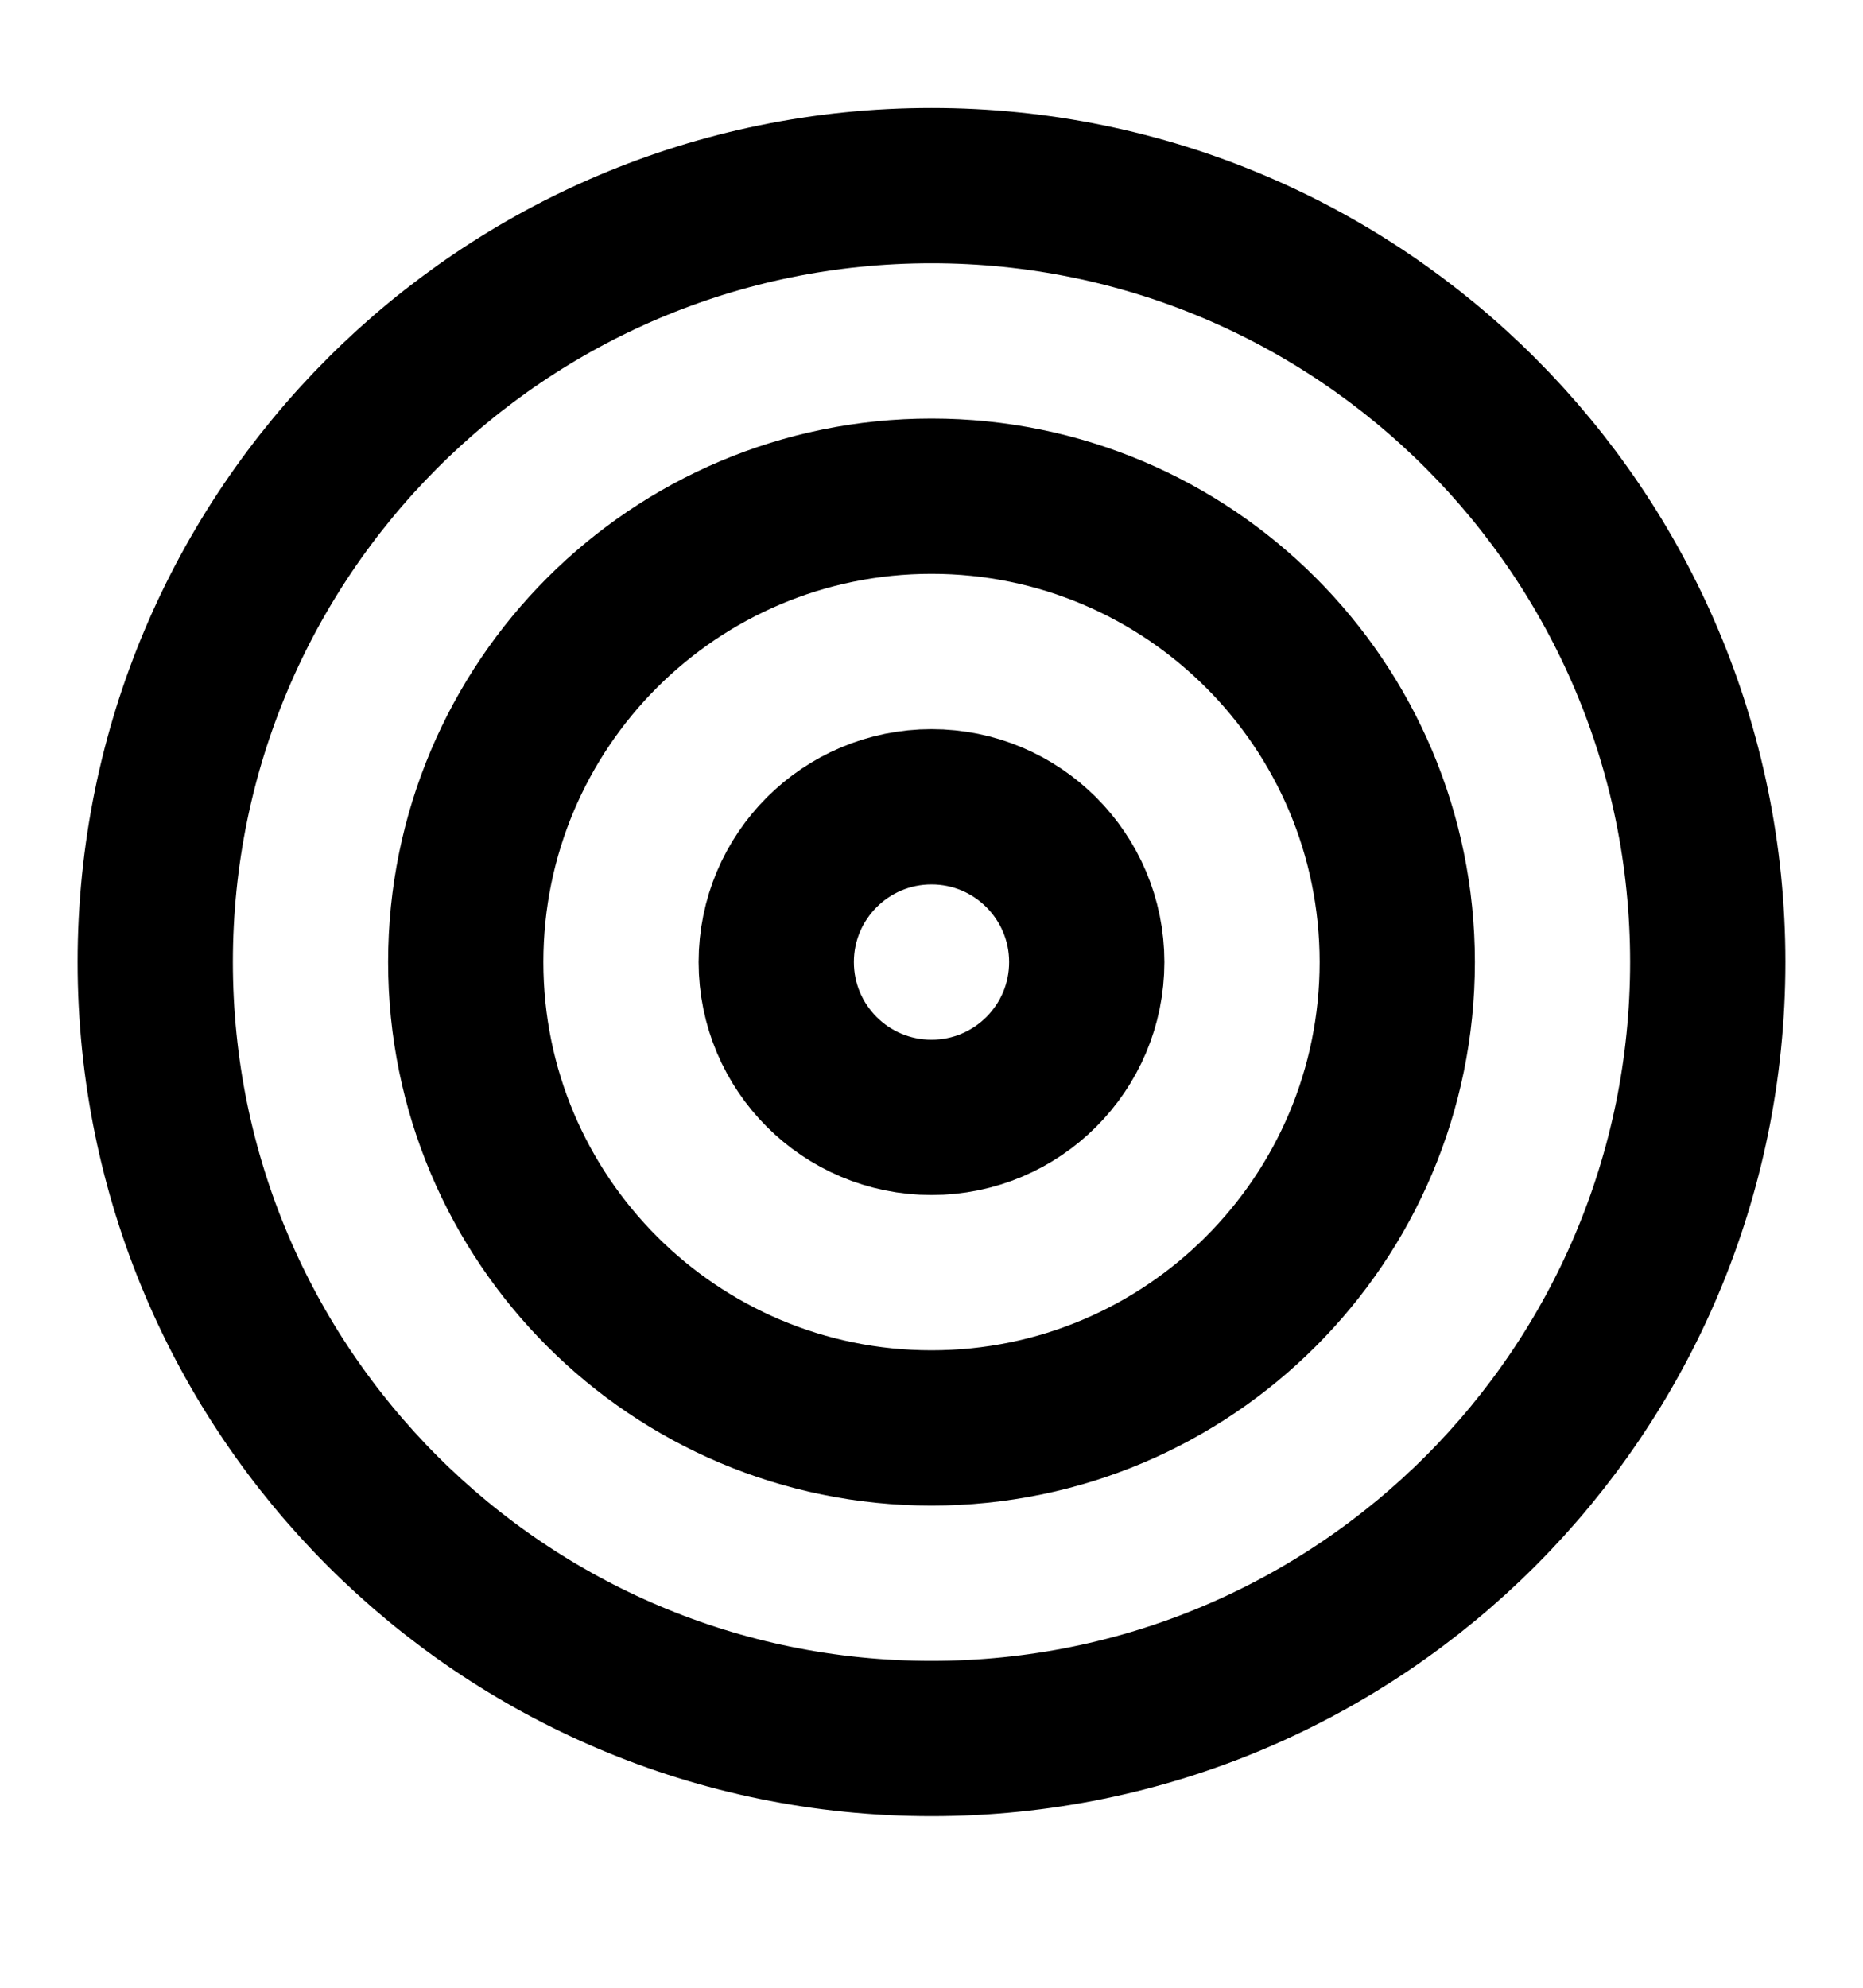 <svg width="15" height="16" viewBox="0 0 15 16" fill="none" xmlns="http://www.w3.org/2000/svg">
<g id="icon/target" clip-path="url(#clip0_352_1152)">
<path id="Vector" d="M7.5 13.994C10.952 13.994 13.75 11.196 13.75 7.744C13.75 4.293 10.952 1.494 7.5 1.494C4.048 1.494 1.25 4.293 1.25 7.744C1.25 11.196 4.048 13.994 7.5 13.994Z" stroke="black" stroke-width="1.25" stroke-linecap="round" stroke-linejoin="round"/>
<path id="Vector_2" d="M7.5 11.494C9.571 11.494 11.25 9.815 11.25 7.744C11.25 5.673 9.571 3.994 7.5 3.994C5.429 3.994 3.75 5.673 3.75 7.744C3.75 9.815 5.429 11.494 7.5 11.494Z" stroke="black" stroke-width="1.25" stroke-linecap="round" stroke-linejoin="round"/>
<path id="Vector_3" d="M7.5 8.994C8.19 8.994 8.75 8.435 8.75 7.744C8.75 7.054 8.19 6.494 7.5 6.494C6.81 6.494 6.25 7.054 6.25 7.744C6.25 8.435 6.81 8.994 7.5 8.994Z" stroke="black" stroke-width="1.25" stroke-linecap="round" stroke-linejoin="round"/>
</g>
<defs>
<clipPath id="clip0_352_1152">
<rect width="15" height="15" fill="white" transform="translate(0 0.244)"/>
</clipPath>
</defs>
</svg>
